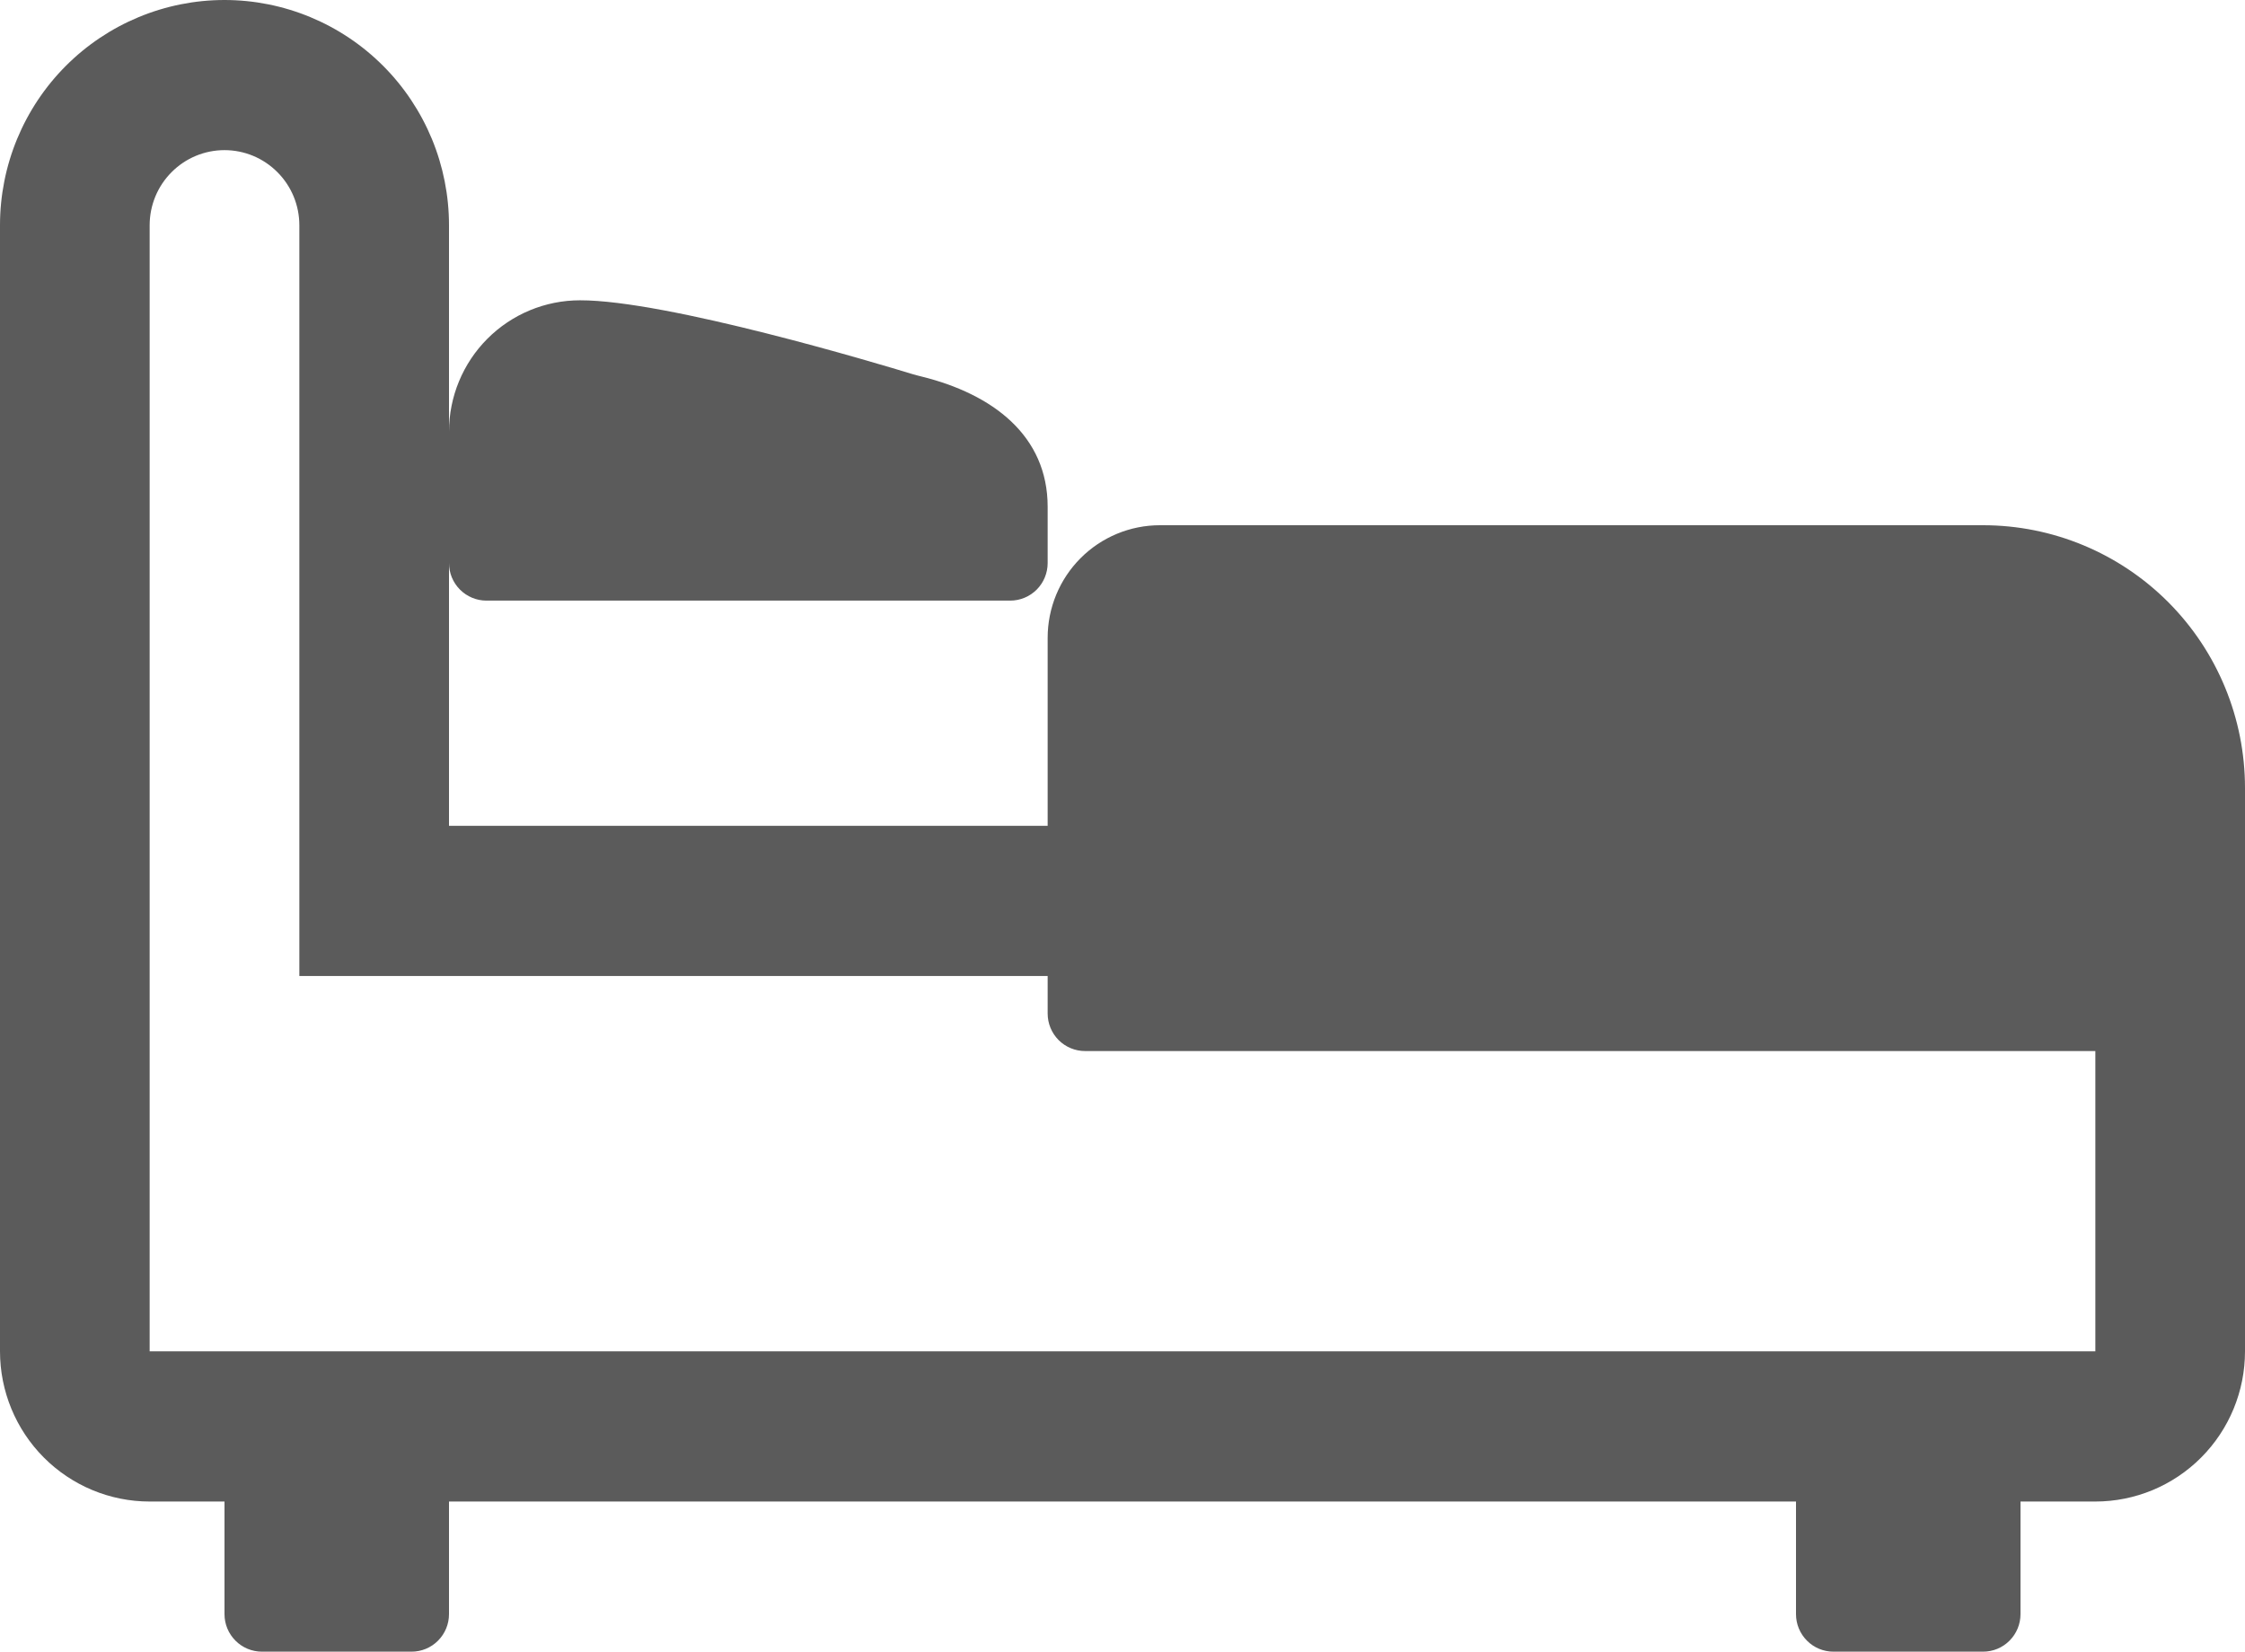 <svg width="53" height="39" viewBox="0 0 53 39" fill="none" xmlns="http://www.w3.org/2000/svg">
<path id="trasfer_icon" d="M24.733 19.5H10.6V13.296C10.6 13.53 10.693 13.756 10.859 13.922C11.024 14.088 11.249 14.182 11.483 14.182H23.85C24.084 14.182 24.309 14.088 24.475 13.922C24.64 13.756 24.733 13.53 24.733 13.296V11.966C24.733 10.289 23.442 9.307 21.753 8.89C21.68 8.873 21.608 8.853 21.536 8.832C20.744 8.589 15.729 7.086 13.692 7.091C12.872 7.091 12.085 7.418 11.505 8C10.926 8.581 10.6 9.37 10.6 10.193V5.318C10.6 4.62 10.463 3.928 10.197 3.283C9.93 2.638 9.54 2.051 9.048 1.558C8.556 1.064 7.971 0.672 7.328 0.405C6.685 0.138 5.996 0 5.3 0C4.604 0 3.915 0.138 3.272 0.405C2.629 0.672 2.044 1.064 1.552 1.558C1.06 2.051 0.67 2.638 0.403 3.283C0.137 3.928 -1.03713e-08 4.62 0 5.318V31.909C0 32.849 0.372 33.751 1.035 34.416C1.698 35.081 2.596 35.455 3.533 35.455H5.3V38.114C5.3 38.349 5.393 38.574 5.559 38.74C5.724 38.907 5.949 39 6.183 39H9.717C9.951 39 10.176 38.907 10.341 38.74C10.507 38.574 10.6 38.349 10.6 38.114V35.455H42.4V38.114C42.4 38.349 42.493 38.574 42.659 38.74C42.824 38.907 43.049 39 43.283 39H46.817C47.051 39 47.276 38.907 47.441 38.74C47.607 38.574 47.7 38.349 47.7 38.114V35.455H49.467C50.404 35.455 51.303 35.081 51.965 34.416C52.628 33.751 53 32.849 53 31.909V18.607C53 16.961 52.349 15.383 51.189 14.219C50.029 13.056 48.457 12.402 46.817 12.402H27.383C26.68 12.402 26.006 12.682 25.509 13.181C25.012 13.68 24.733 14.356 24.733 15.061V19.5ZM5.3 3.545C5.769 3.545 6.218 3.732 6.549 4.065C6.881 4.397 7.067 4.848 7.067 5.318V23.046H24.733V23.932C24.733 24.167 24.826 24.392 24.992 24.559C25.158 24.725 25.382 24.818 25.617 24.818H49.467V31.909H3.533V5.318C3.533 4.848 3.719 4.397 4.051 4.065C4.382 3.732 4.831 3.545 5.3 3.545Z" fill="#5B5B5B"/>
</svg>
